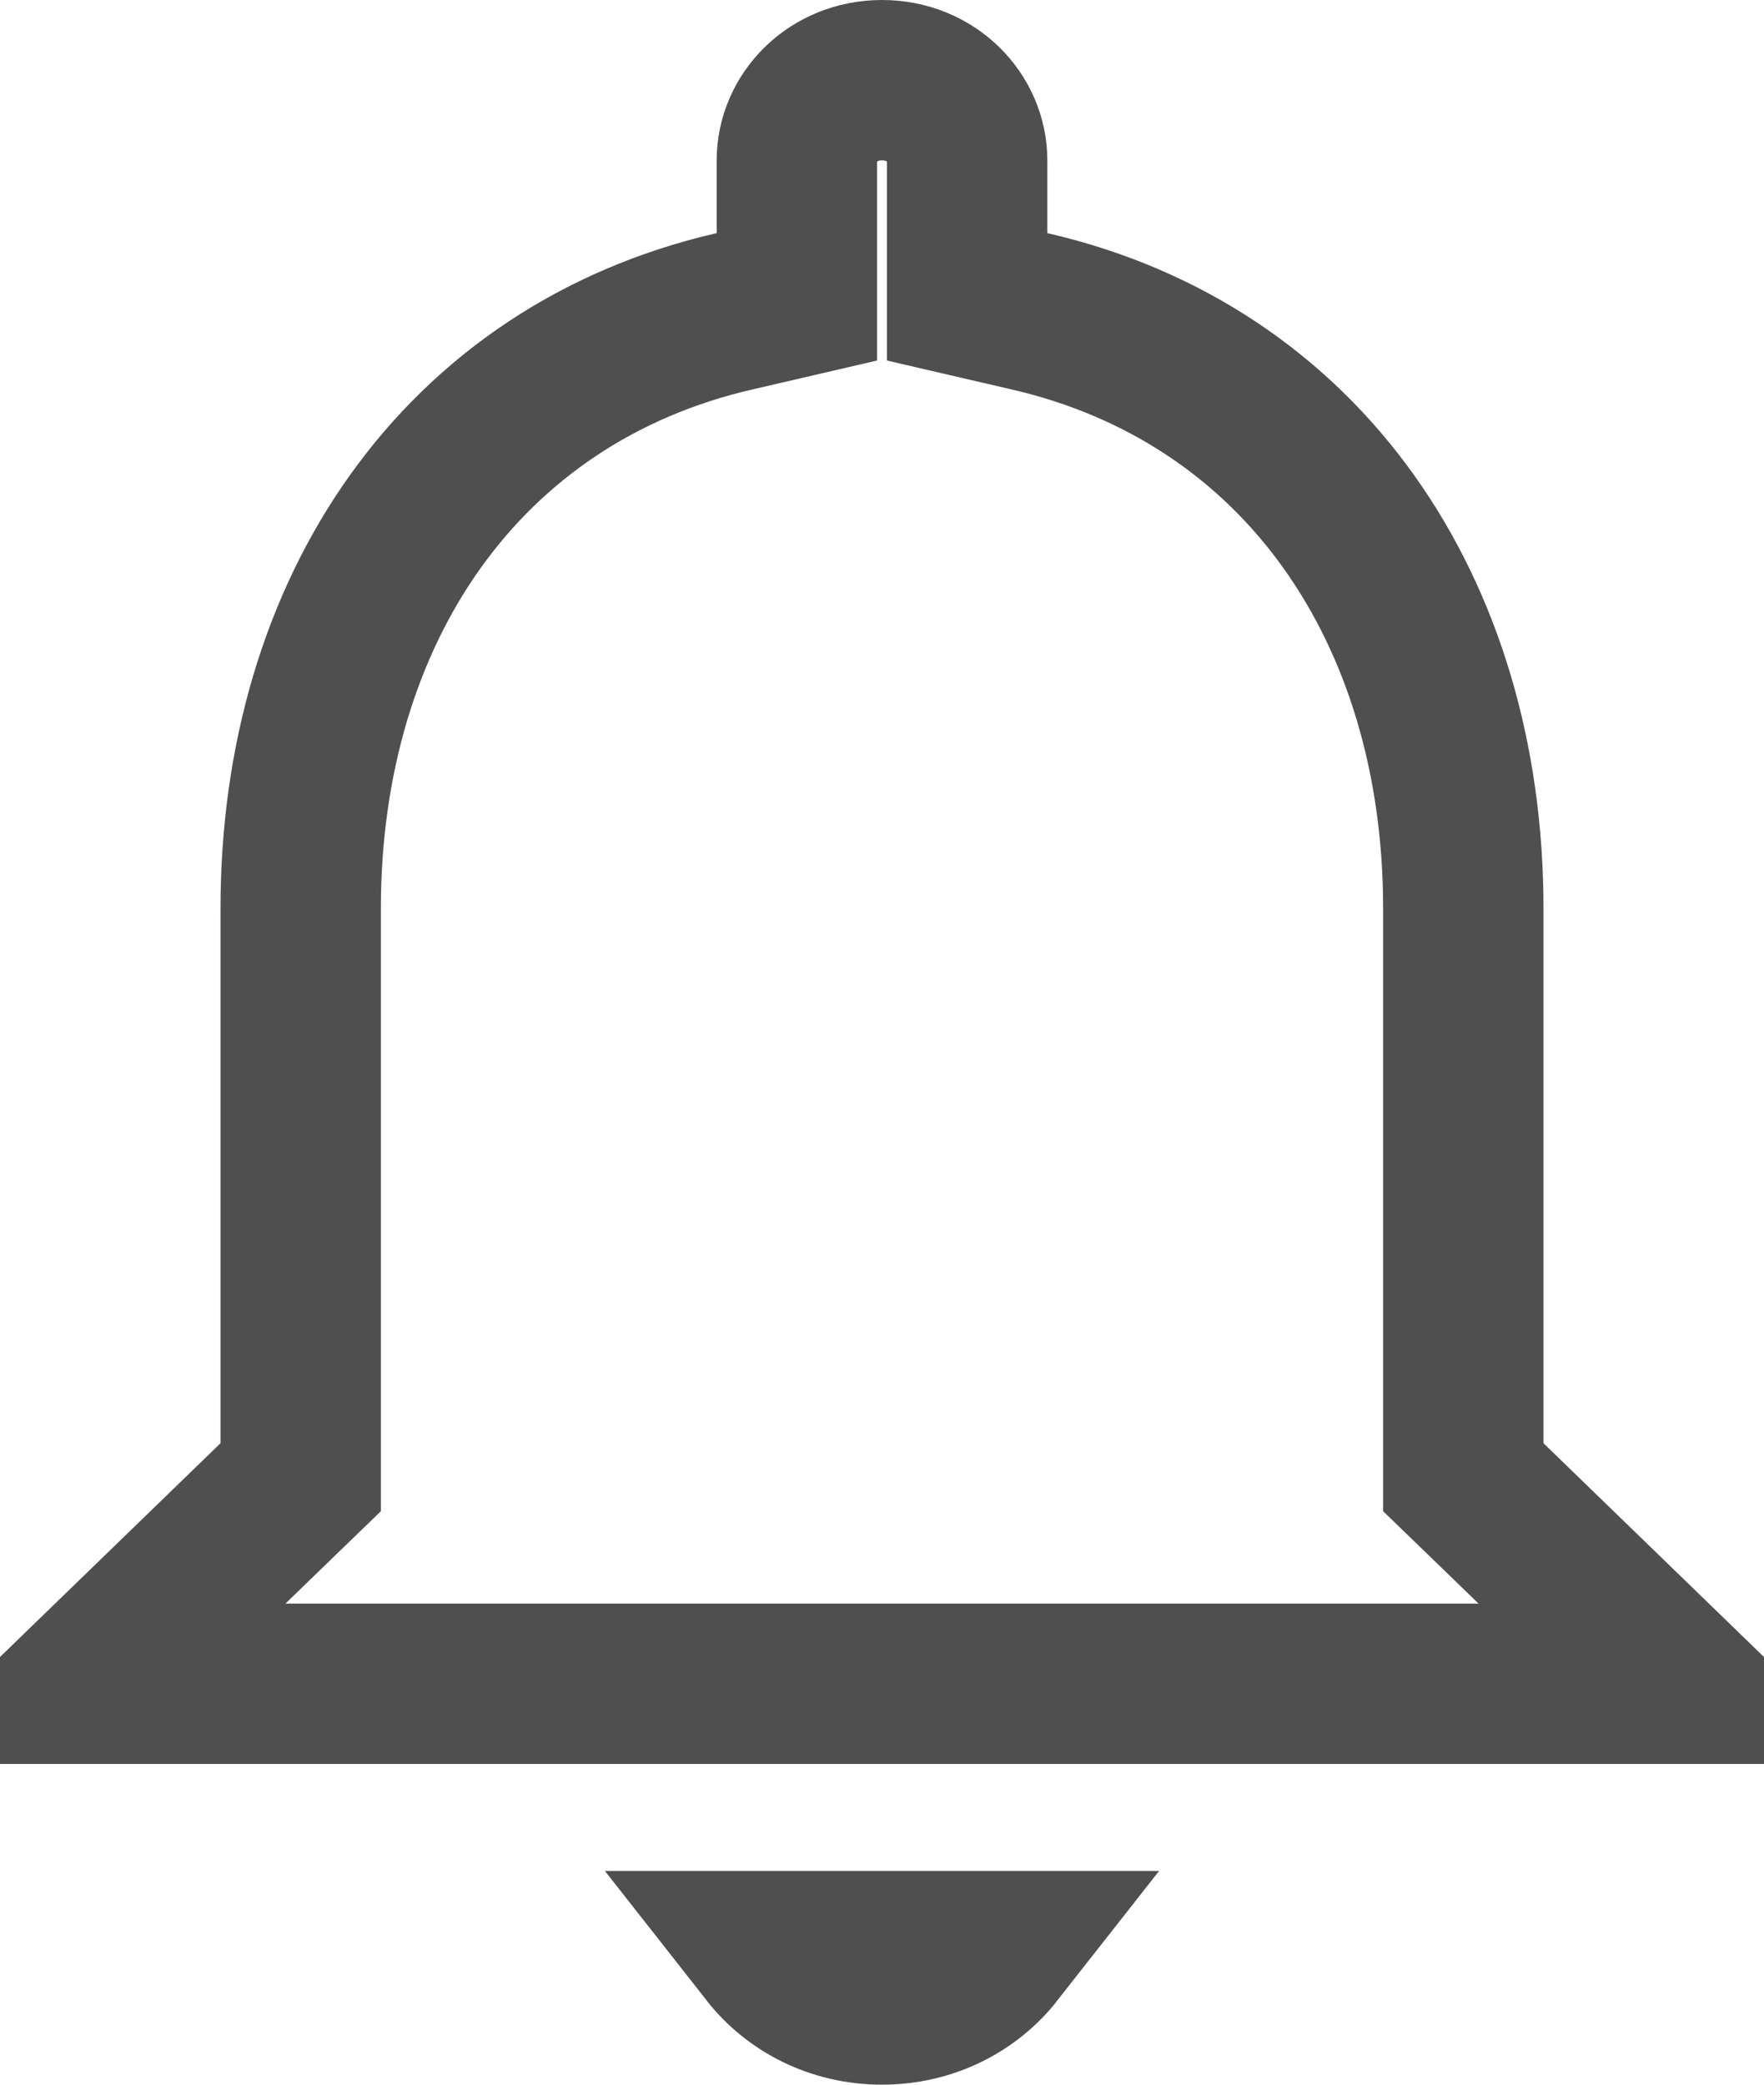 <svg width="11" height="13" viewBox="0 0 11 13" fill="none" xmlns="http://www.w3.org/2000/svg">
<path d="M9.125 9V9.212L9.277 9.359L10.454 10.5H0.546L1.723 9.359L1.875 9.212V9V5.667C1.875 3.803 2.881 2.332 4.581 1.941L4.969 1.851V1.453V1C4.969 0.737 5.191 0.5 5.5 0.5C5.809 0.5 6.031 0.737 6.031 1V1.453V1.851L6.419 1.941C8.119 2.332 9.125 3.802 9.125 5.667V9ZM4.8 12.167H6.2C6.043 12.367 5.792 12.5 5.5 12.5C5.208 12.5 4.957 12.367 4.8 12.167Z" stroke="#4F4F4F"/>
</svg>
